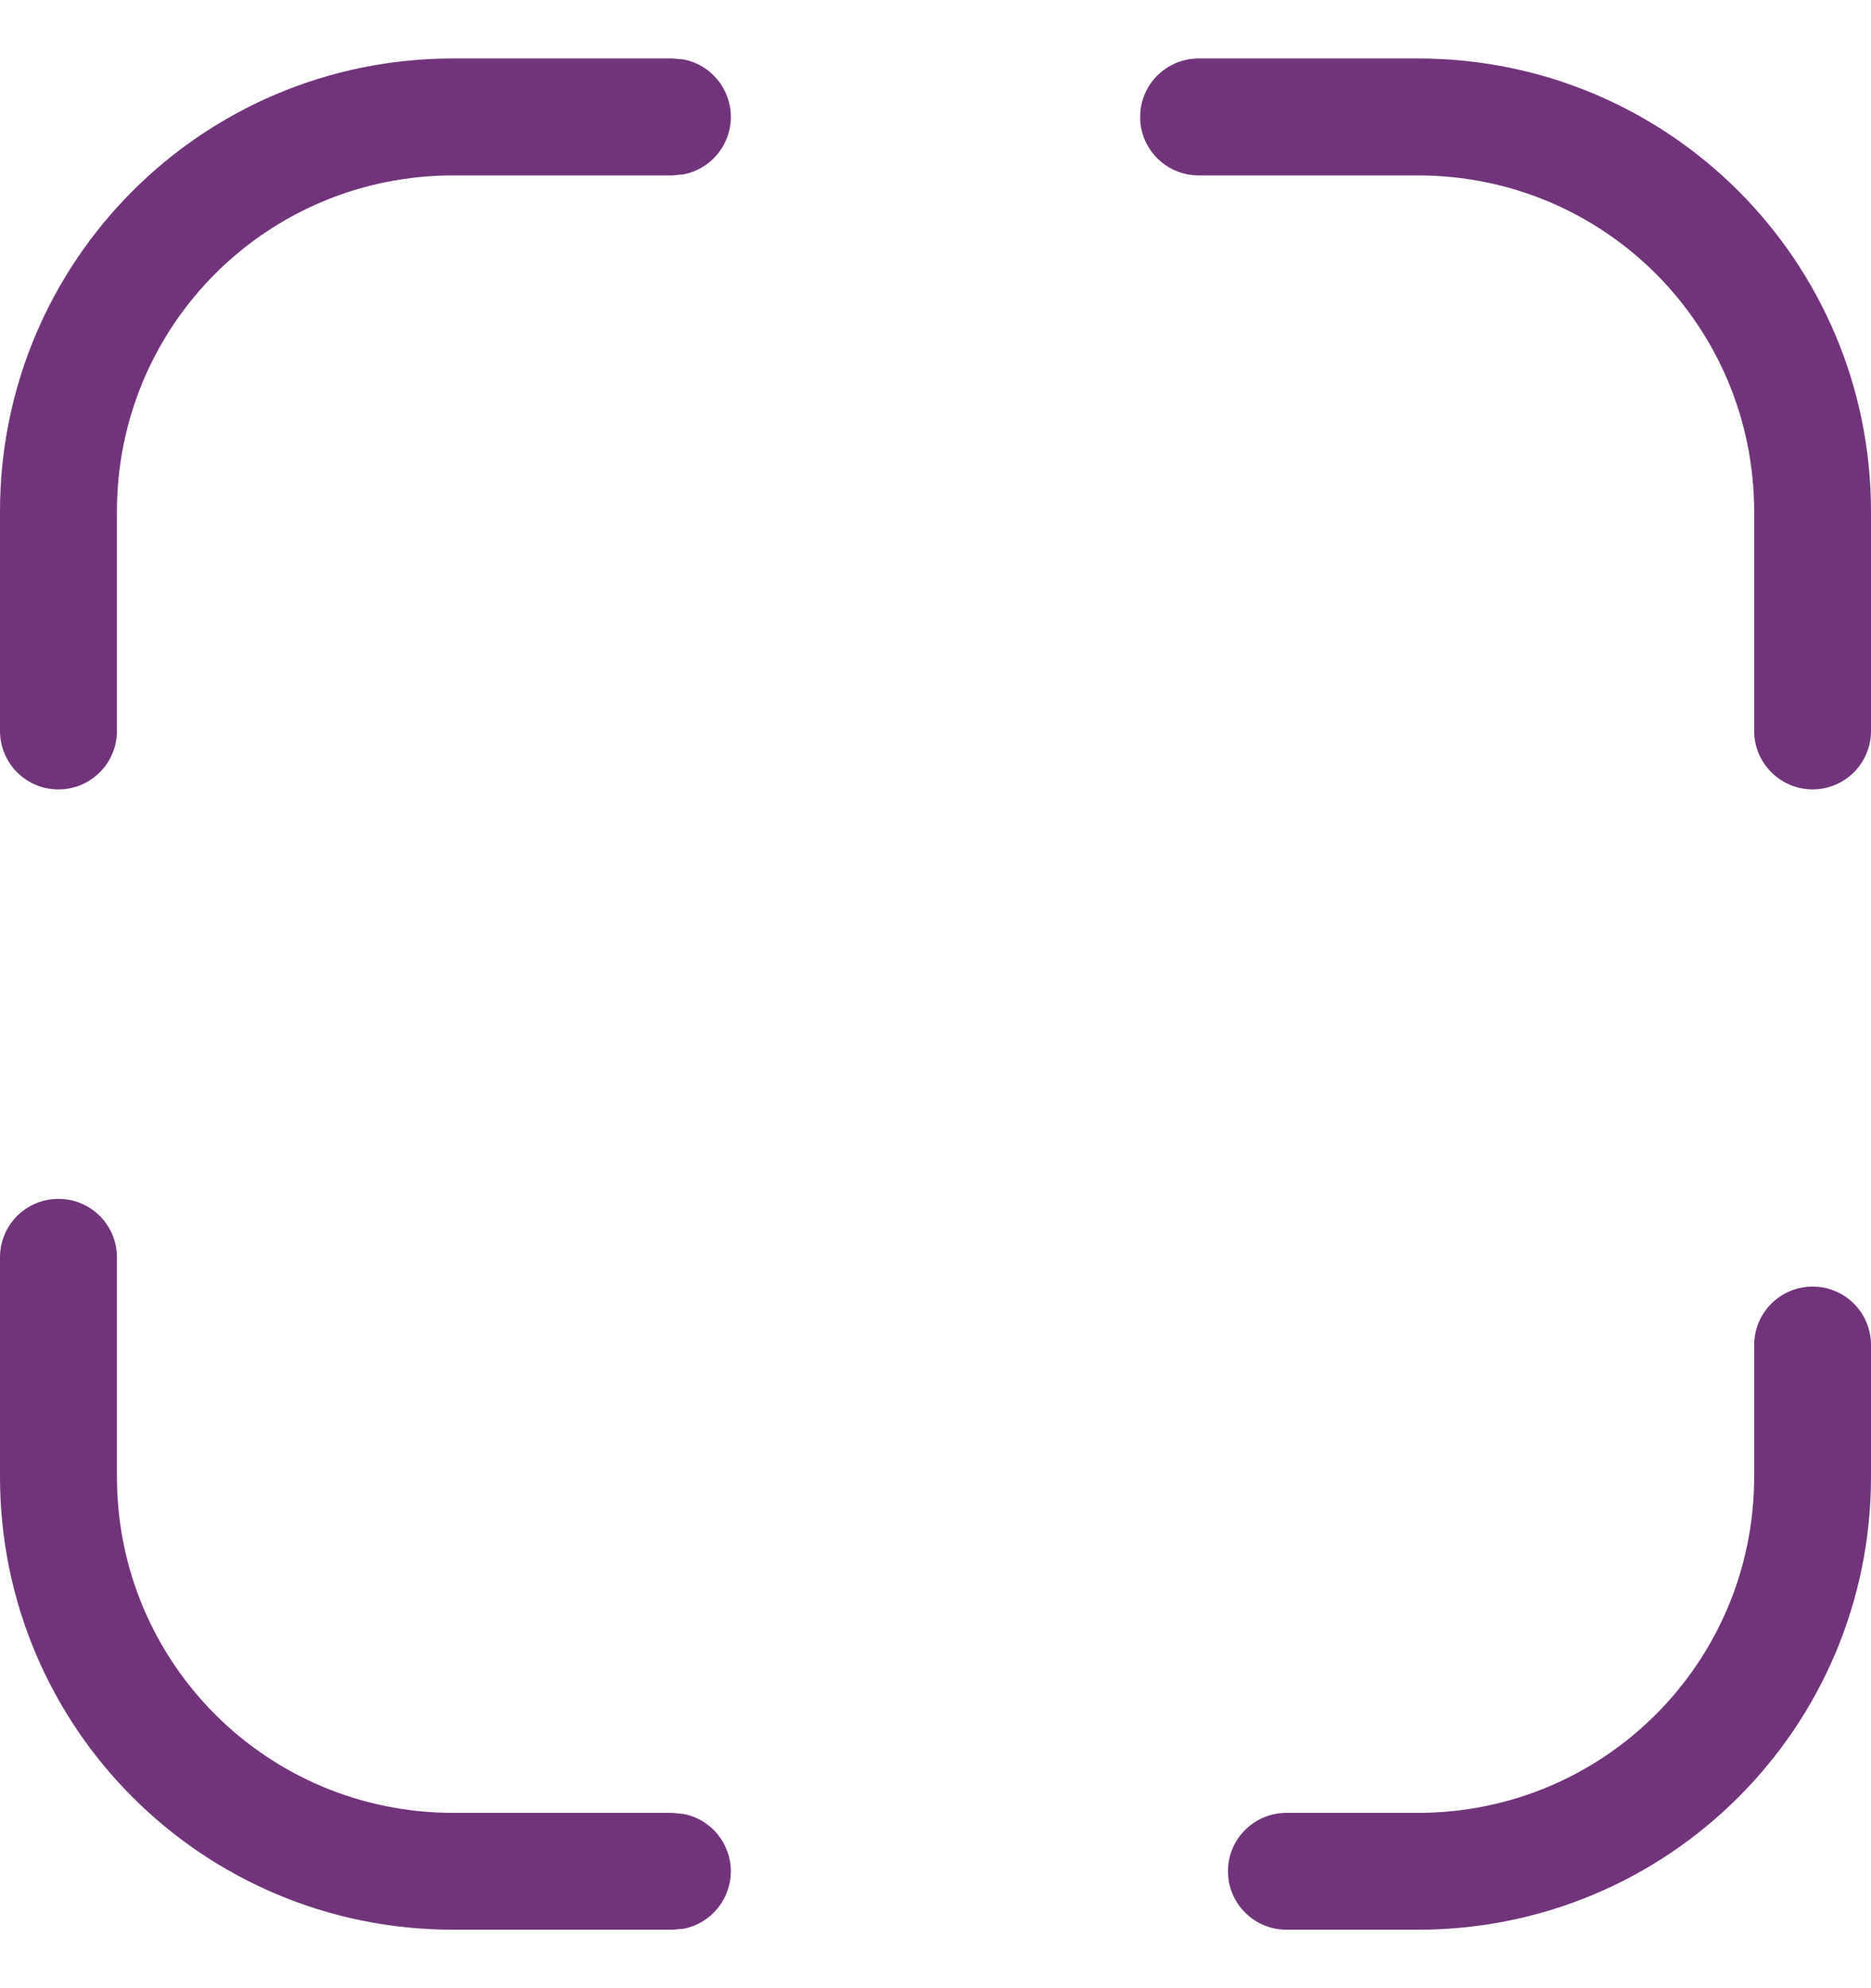 <svg width="16" height="17" viewBox="0 0 16 17" fill="none" xmlns="http://www.w3.org/2000/svg">
<path d="M0.5 10.251C0.776 10.251 1 10.474 1 10.751V12.626C1 14.217 2.283 15.5 3.875 15.501H5.75L5.851 15.511C6.079 15.558 6.249 15.759 6.25 16C6.249 16.242 6.079 16.444 5.851 16.491L5.75 16.5H3.875C1.731 16.5 -0 14.769 -0 12.626V10.751C-0 10.474 0.223 10.251 0.5 10.251ZM15.501 11.001C15.777 11.001 16 11.224 16 11.501V12.626C16 14.769 14.269 16.5 12.126 16.5H11.001C10.725 16.5 10.501 16.276 10.501 16C10.501 15.725 10.724 15.501 11.001 15.501H12.126C13.717 15.5 15 14.217 15.001 12.626V11.501C15.001 11.224 15.225 11.001 15.501 11.001ZM5.851 0.509C6.079 0.556 6.25 0.758 6.25 1C6.25 1.241 6.079 1.443 5.851 1.49L5.75 1.5H3.875C2.283 1.5 1 2.783 1 4.375V6.25C1 6.526 0.776 6.75 0.5 6.75C0.223 6.75 -0 6.526 -0 6.25V4.375C-0 2.231 1.731 0.5 3.875 0.5H5.75L5.851 0.509ZM12.126 0.5C14.269 0.5 16 2.231 16 4.375V6.25C16 6.526 15.777 6.749 15.501 6.75C15.225 6.749 15.001 6.526 15.001 6.25V4.375C15 2.783 13.717 1.5 12.126 1.5H10.251C9.974 1.5 9.75 1.276 9.75 1C9.75 0.723 9.974 0.5 10.251 0.5H12.126Z" fill="#71347B"/>
</svg>
